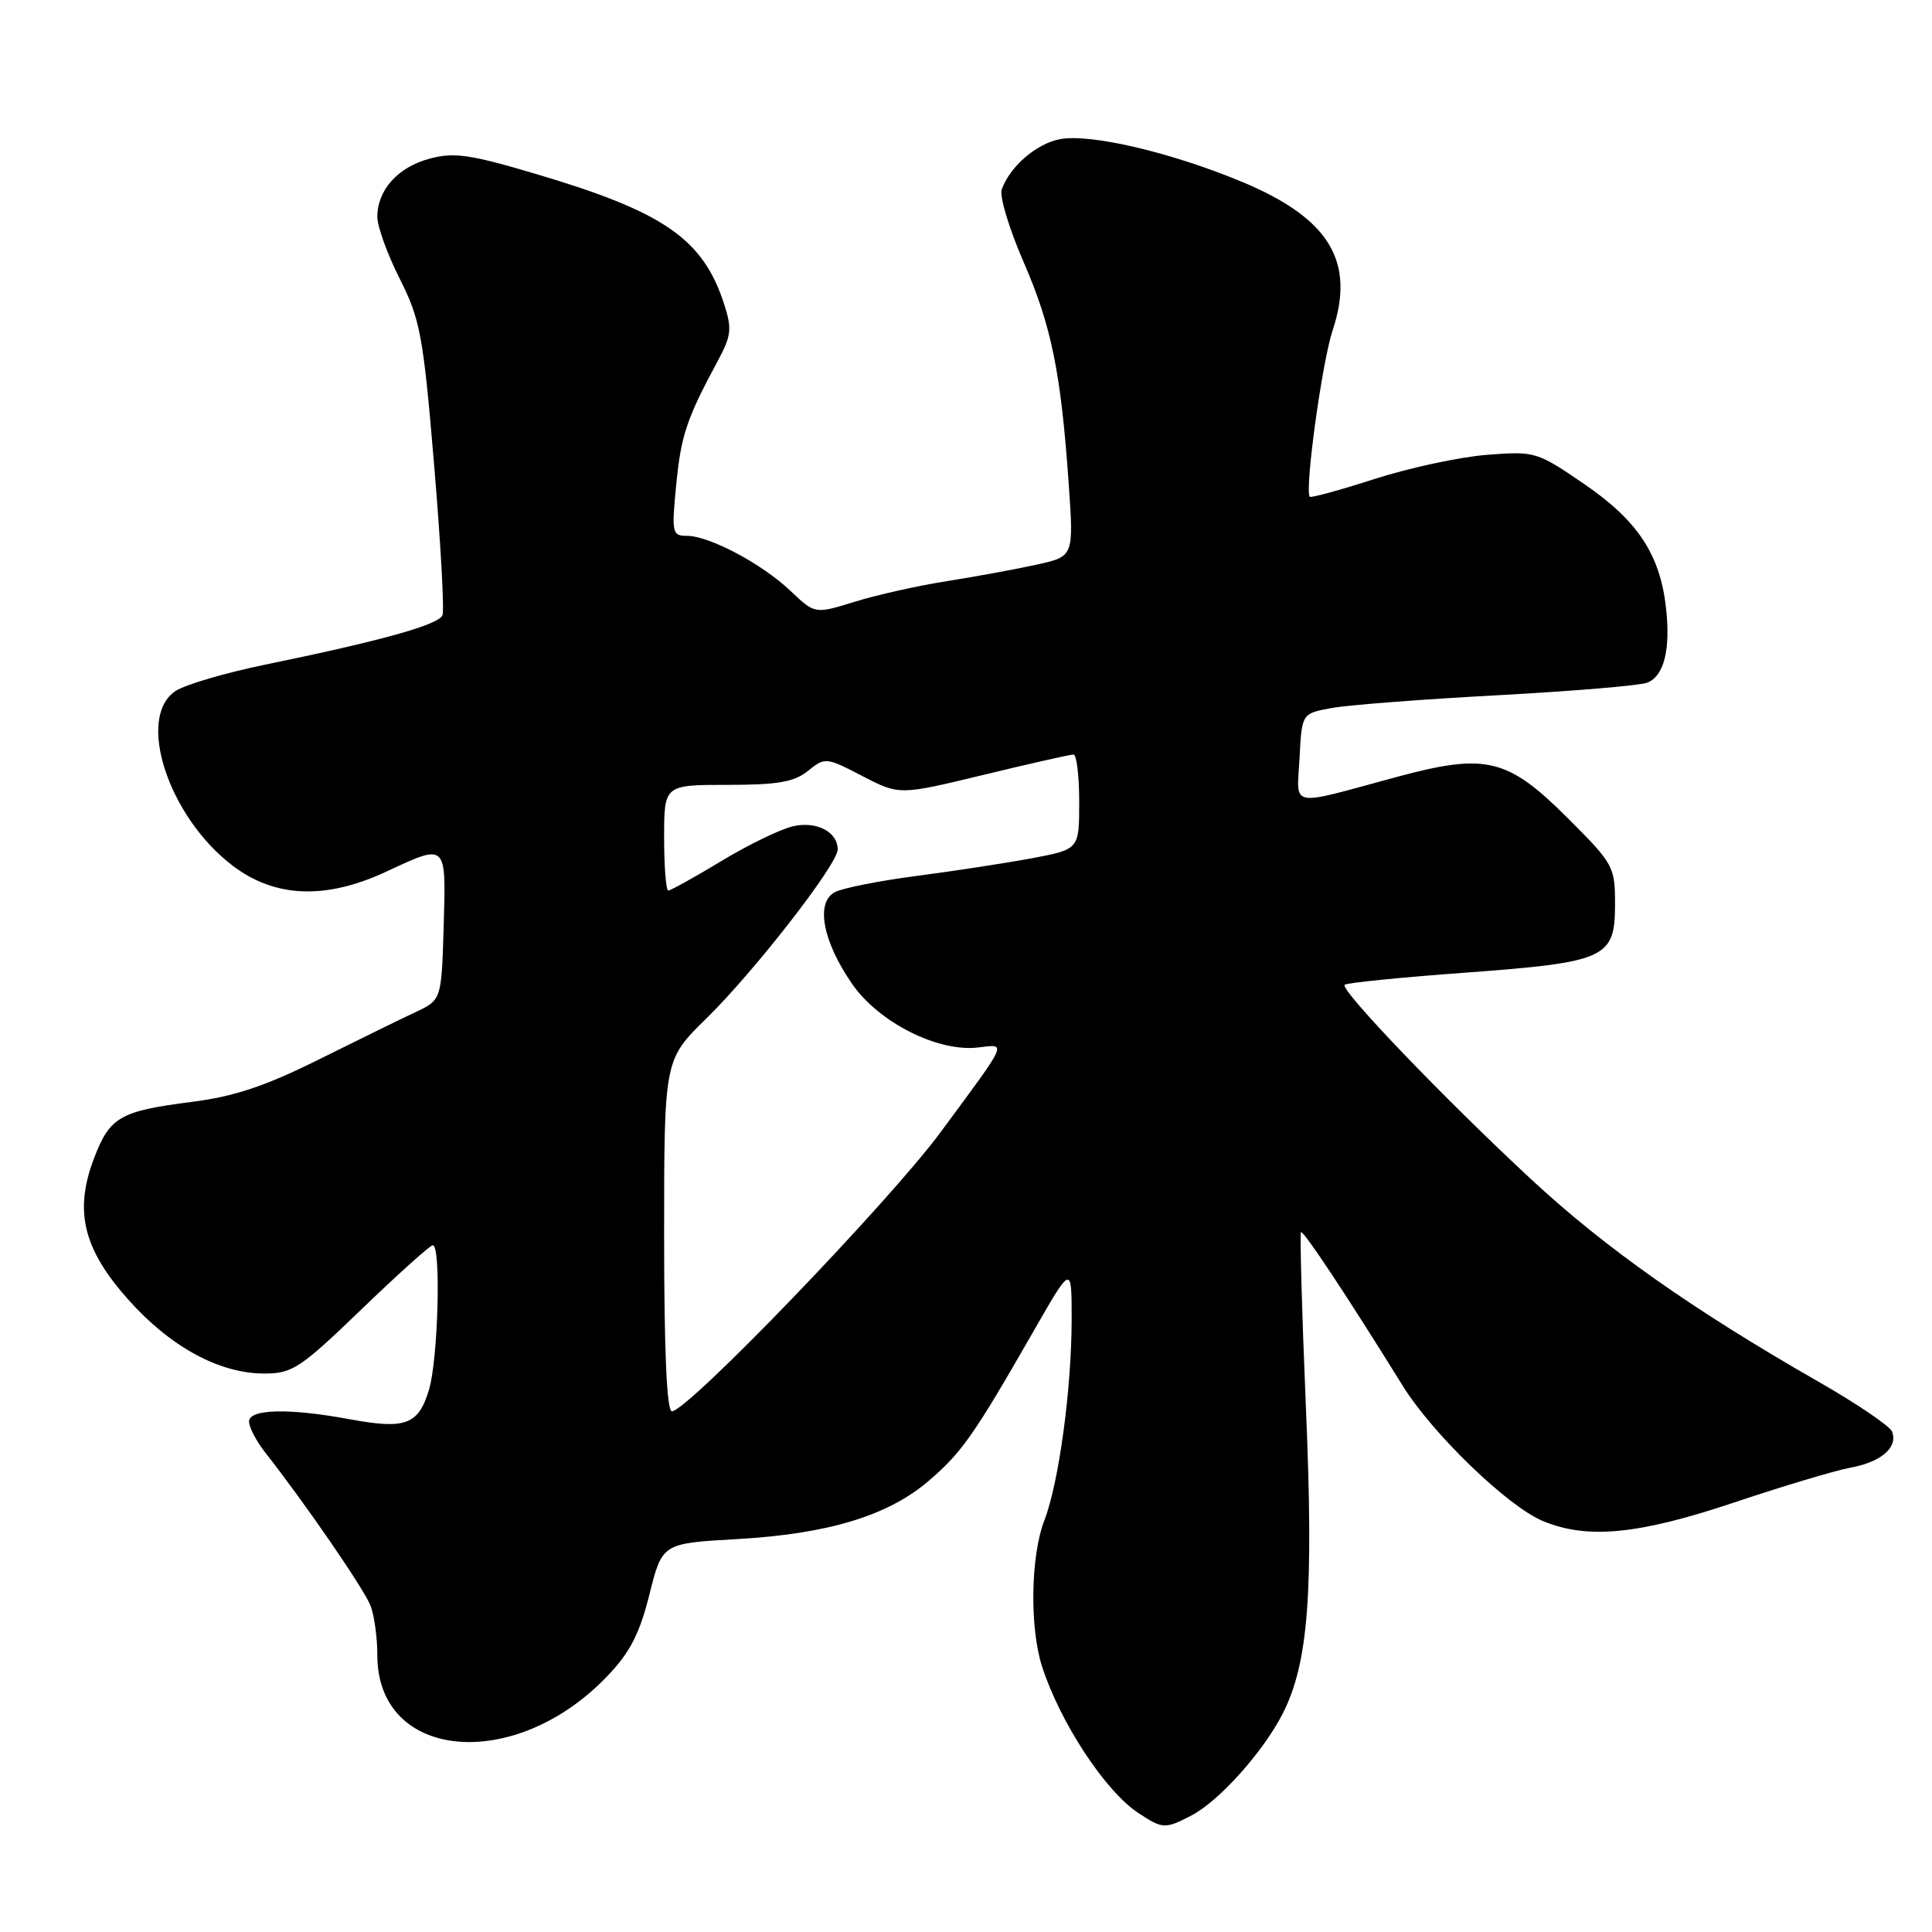 <?xml version="1.0" encoding="UTF-8" standalone="no"?>
<!DOCTYPE svg PUBLIC "-//W3C//DTD SVG 1.1//EN" "http://www.w3.org/Graphics/SVG/1.1/DTD/svg11.dtd" >
<svg xmlns="http://www.w3.org/2000/svg" xmlns:xlink="http://www.w3.org/1999/xlink" version="1.1" viewBox="0 0 256 256">
 <g >
 <path fill="currentColor"
d=" M 157.87 240.56 C 161.50 238.69 167.38 232.13 169.95 227.09 C 173.38 220.37 174.09 211.08 173.03 186.28 C 172.51 173.81 172.22 163.45 172.39 163.27 C 172.69 162.97 178.58 171.86 185.86 183.61 C 189.80 189.97 199.76 199.59 204.43 201.54 C 210.32 204.00 217.10 203.34 229.81 199.08 C 236.24 196.92 243.17 194.85 245.21 194.47 C 249.27 193.73 251.51 191.78 250.71 189.70 C 250.43 188.96 245.99 185.96 240.85 183.02 C 224.36 173.58 212.74 165.40 202.97 156.34 C 191.45 145.66 177.52 131.14 178.17 130.49 C 178.43 130.23 185.59 129.51 194.07 128.89 C 212.85 127.50 214.00 126.98 214.00 119.81 C 214.00 114.83 213.80 114.46 207.75 108.42 C 199.75 100.43 196.91 99.75 185.00 102.97 C 170.53 106.88 171.85 107.15 172.20 100.39 C 172.50 94.53 172.50 94.53 176.50 93.81 C 178.70 93.41 188.60 92.65 198.50 92.12 C 208.40 91.58 217.29 90.84 218.26 90.46 C 220.50 89.59 221.38 86.07 220.75 80.50 C 219.96 73.47 216.99 68.97 209.92 64.14 C 203.65 59.85 203.41 59.77 197.01 60.27 C 193.43 60.55 186.75 61.99 182.16 63.46 C 177.57 64.94 173.70 66.00 173.55 65.82 C 172.85 64.96 175.18 47.97 176.58 43.77 C 179.62 34.62 176.13 28.91 164.56 24.09 C 155.19 20.19 144.49 17.68 140.45 18.44 C 137.32 19.03 133.80 22.08 132.73 25.12 C 132.42 26.02 133.71 30.29 135.59 34.62 C 139.33 43.19 140.58 49.35 141.61 64.12 C 142.28 73.73 142.28 73.73 137.39 74.81 C 134.70 75.41 129.35 76.39 125.50 77.00 C 121.65 77.60 116.13 78.84 113.24 79.74 C 107.98 81.37 107.98 81.37 104.74 78.29 C 100.97 74.71 93.99 71.00 91.01 71.00 C 89.06 71.00 88.98 70.62 89.60 64.25 C 90.24 57.67 90.98 55.49 95.14 47.76 C 96.91 44.47 97.01 43.55 95.94 40.26 C 93.15 31.66 87.98 28.08 71.11 23.08 C 62.27 20.45 60.16 20.15 56.90 21.03 C 52.70 22.16 50.00 25.18 50.00 28.75 C 50.00 30.02 51.34 33.71 52.97 36.95 C 55.69 42.33 56.08 44.44 57.52 61.57 C 58.39 71.88 58.89 80.85 58.63 81.51 C 58.15 82.79 50.56 84.90 35.04 88.09 C 29.84 89.16 24.56 90.72 23.29 91.54 C 17.99 95.02 22.28 108.21 30.83 114.71 C 36.43 118.97 43.16 119.23 51.15 115.51 C 59.25 111.74 59.11 111.61 58.79 122.75 C 58.50 132.50 58.50 132.50 55.00 134.14 C 53.08 135.04 47.30 137.87 42.16 140.43 C 35.12 143.93 31.00 145.30 25.39 146.01 C 15.91 147.22 14.55 148.00 12.47 153.45 C 9.79 160.45 11.01 165.50 17.01 172.22 C 22.59 178.48 29.07 182.00 35.02 182.00 C 38.74 182.00 39.78 181.31 47.89 173.50 C 52.74 168.82 57.00 165.00 57.35 165.00 C 58.46 165.00 58.06 180.06 56.85 184.12 C 55.45 188.79 53.76 189.43 46.35 188.06 C 38.27 186.56 33.00 186.69 33.00 188.37 C 33.00 189.12 33.95 190.93 35.10 192.41 C 40.33 199.05 48.29 210.62 49.10 212.77 C 49.60 214.07 50.00 217.03 50.00 219.34 C 50.00 233.26 68.15 234.94 80.42 222.15 C 83.46 218.99 84.74 216.52 86.05 211.28 C 87.75 204.50 87.75 204.50 97.63 203.94 C 109.75 203.25 117.65 200.85 123.05 196.23 C 127.44 192.47 129.05 190.18 136.95 176.39 C 142.00 167.58 142.00 167.58 142.00 174.72 C 142.00 184.02 140.31 196.47 138.38 201.47 C 136.56 206.16 136.42 215.67 138.08 220.83 C 140.48 228.25 146.45 237.34 150.82 240.22 C 154.07 242.36 154.37 242.38 157.87 240.56 Z  M 88.00 163.72 C 88.00 140.43 88.00 140.43 93.58 134.97 C 99.97 128.71 111.00 114.52 111.00 112.56 C 111.00 110.24 108.24 108.79 105.13 109.47 C 103.50 109.83 99.23 111.89 95.64 114.06 C 92.05 116.23 88.86 118.00 88.55 118.00 C 88.25 118.00 88.00 114.85 88.00 111.00 C 88.00 104.00 88.00 104.00 96.39 104.00 C 103.07 104.00 105.24 103.62 107.07 102.14 C 109.32 100.32 109.46 100.33 114.27 102.83 C 119.17 105.37 119.17 105.37 130.33 102.67 C 136.48 101.18 141.84 99.97 142.25 99.98 C 142.66 99.99 143.00 102.82 143.00 106.27 C 143.00 112.54 143.00 112.54 136.75 113.72 C 133.31 114.36 126.45 115.41 121.50 116.06 C 116.55 116.70 111.66 117.67 110.63 118.21 C 108.05 119.57 108.99 124.68 112.88 130.33 C 116.40 135.45 124.24 139.42 129.58 138.80 C 133.44 138.35 133.73 137.70 124.65 150.00 C 117.84 159.23 91.11 187.00 89.03 187.00 C 88.35 187.00 88.00 179.06 88.00 163.72 Z "/>
</g>
</svg>